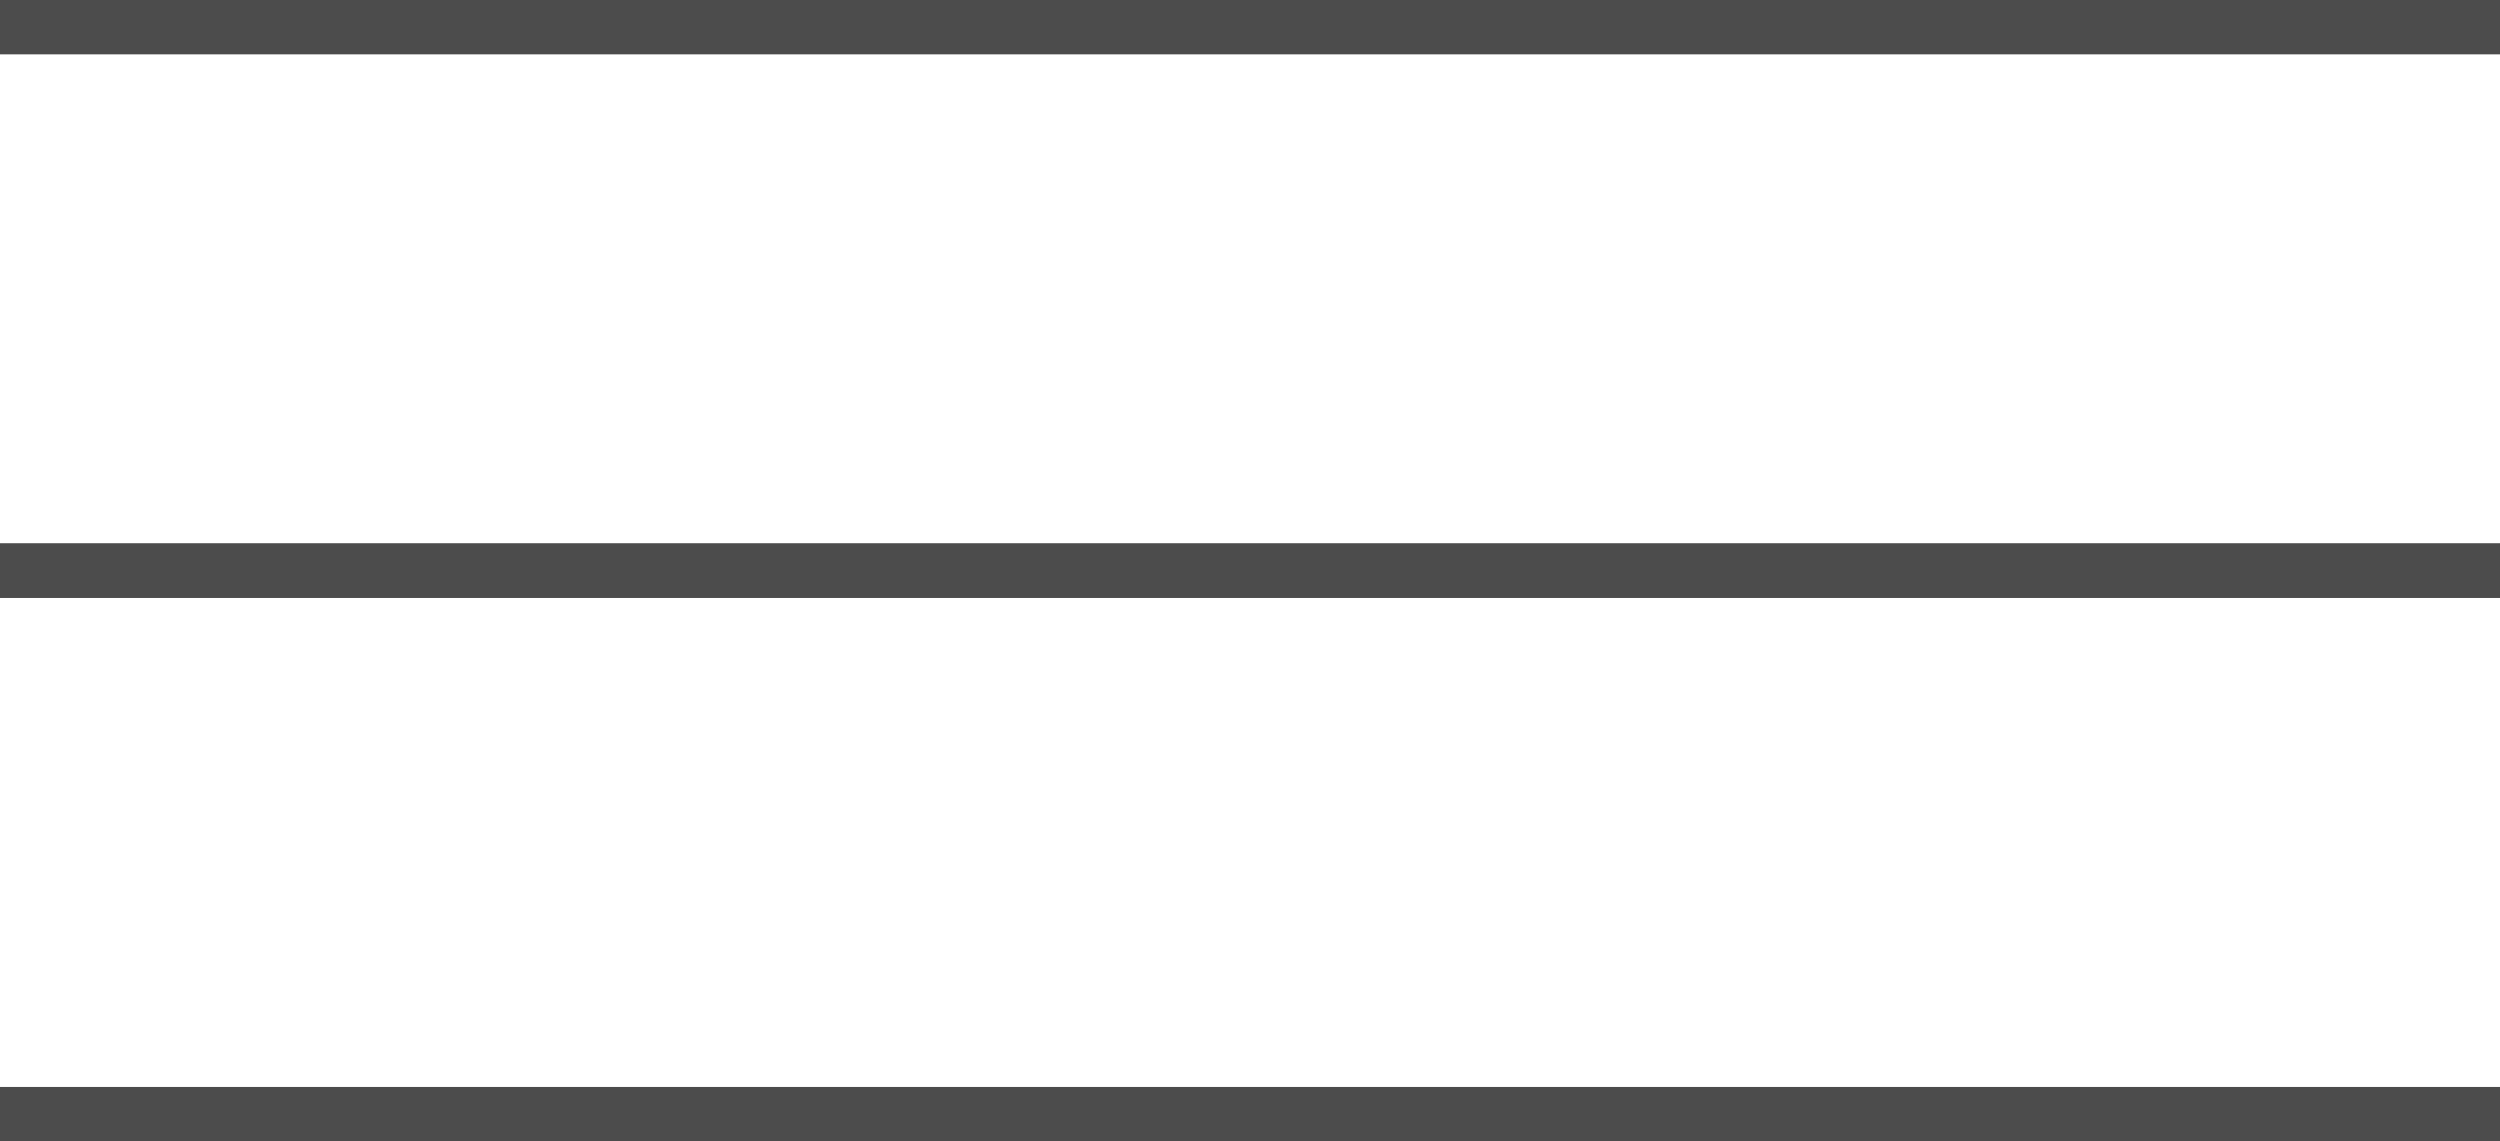 <svg xmlns="http://www.w3.org/2000/svg" width="46" height="21" viewBox="0 0 46 21">
  <g id="Group_9" data-name="Group 9" transform="translate(-88.5 -30)" opacity="0.7">
    <line id="Line_1" data-name="Line 1" x2="46" transform="translate(88.5 30.5)" fill="none" stroke="#000" stroke-width="1"/>
    <line id="Line_2" data-name="Line 2" x2="46" transform="translate(88.5 40.5)" fill="none" stroke="#000" stroke-width="1"/>
    <line id="Line_3" data-name="Line 3" x2="46" transform="translate(88.5 40.5)" fill="none" stroke="#000" stroke-width="1"/>
    <line id="Line_4" data-name="Line 4" x2="46" transform="translate(88.5 50.5)" fill="none" stroke="#000" stroke-width="1"/>
  </g>
</svg>
